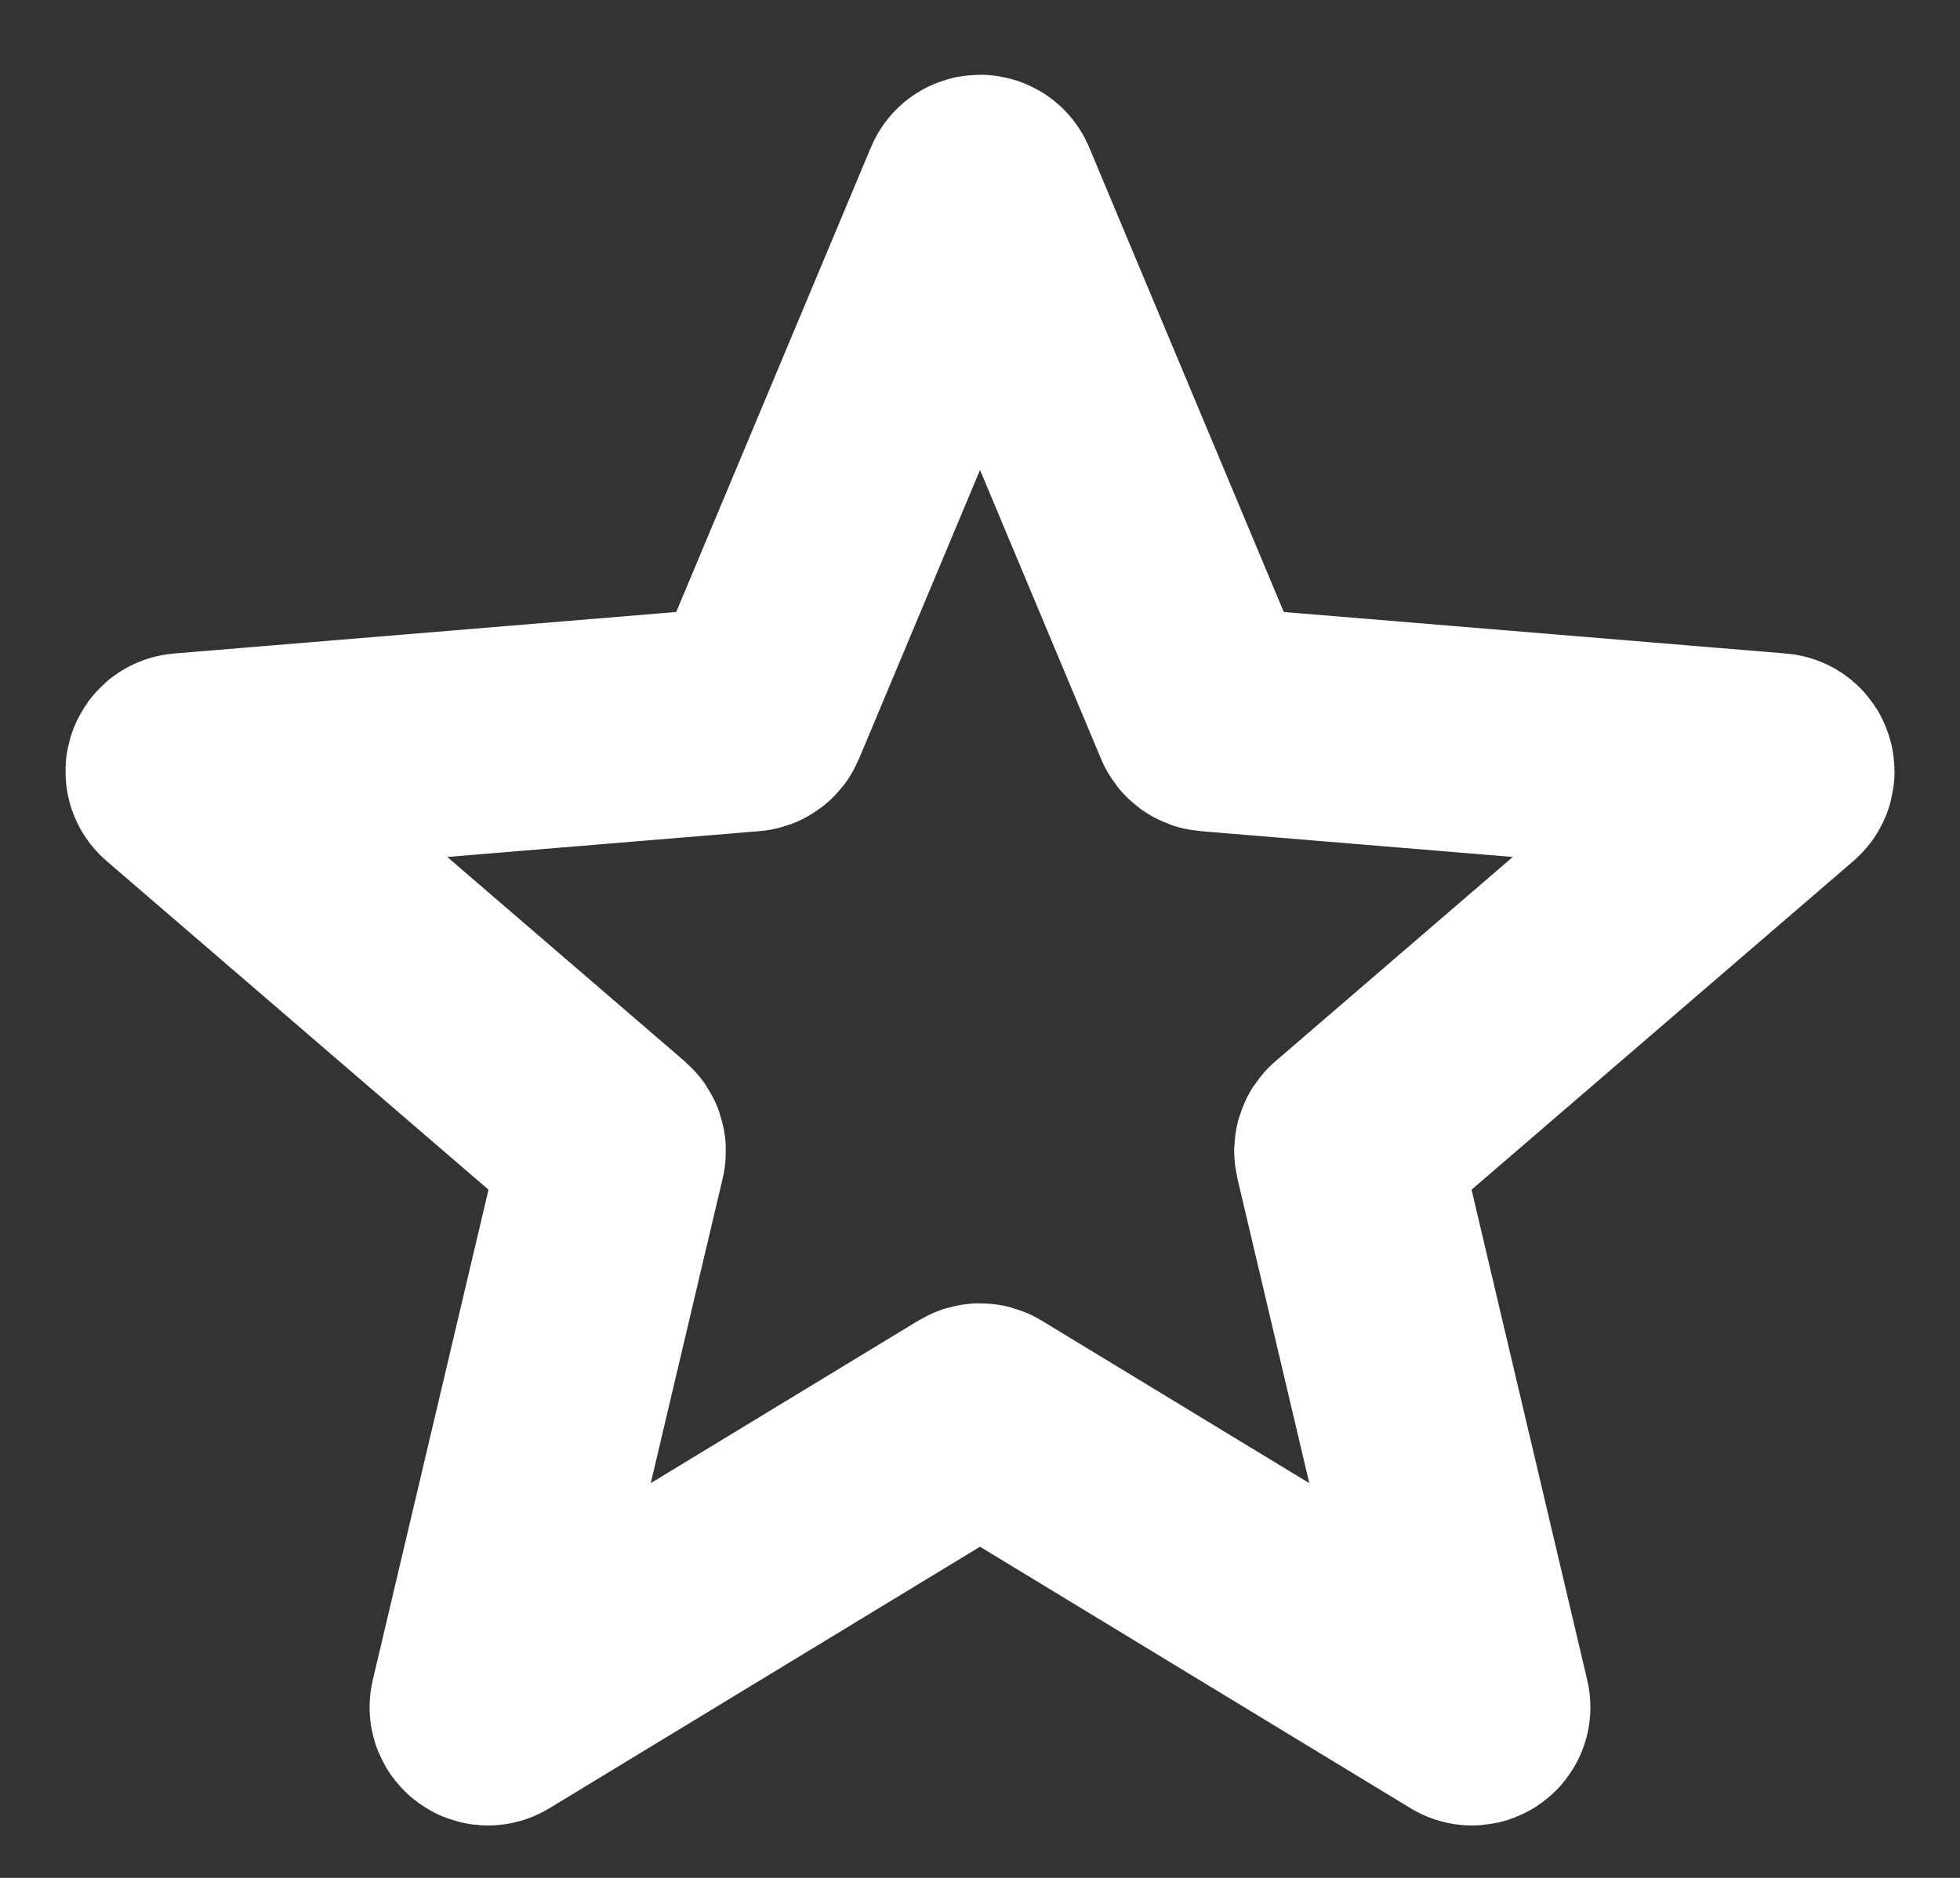 <svg width="24" height="23" viewBox="0 0 24 23" fill="none" xmlns="http://www.w3.org/2000/svg">
<rect x="0" y="0" width="24" height="23" fill="#333333" stroke="none"/>
<path d="M11.937 2.337C11.96 2.281 12.04 2.281 12.064 2.337L14.755 8.763C14.765 8.787 14.787 8.803 14.813 8.805L21.756 9.379C21.817 9.384 21.841 9.46 21.795 9.5L16.516 14.045C16.496 14.062 16.488 14.088 16.494 14.114L18.093 20.894C18.107 20.953 18.043 21 17.99 20.969L12.036 17.352C12.014 17.339 11.986 17.339 11.964 17.352L6.01 20.969C5.958 21 5.893 20.953 5.907 20.894L7.507 14.114C7.513 14.088 7.504 14.062 7.485 14.045L2.205 9.5C2.159 9.46 2.183 9.384 2.244 9.379L9.187 8.805C9.213 8.803 9.235 8.787 9.245 8.763L11.937 2.337Z" stroke="#FFFFFF" stroke-width="2.759"/>
</svg>
